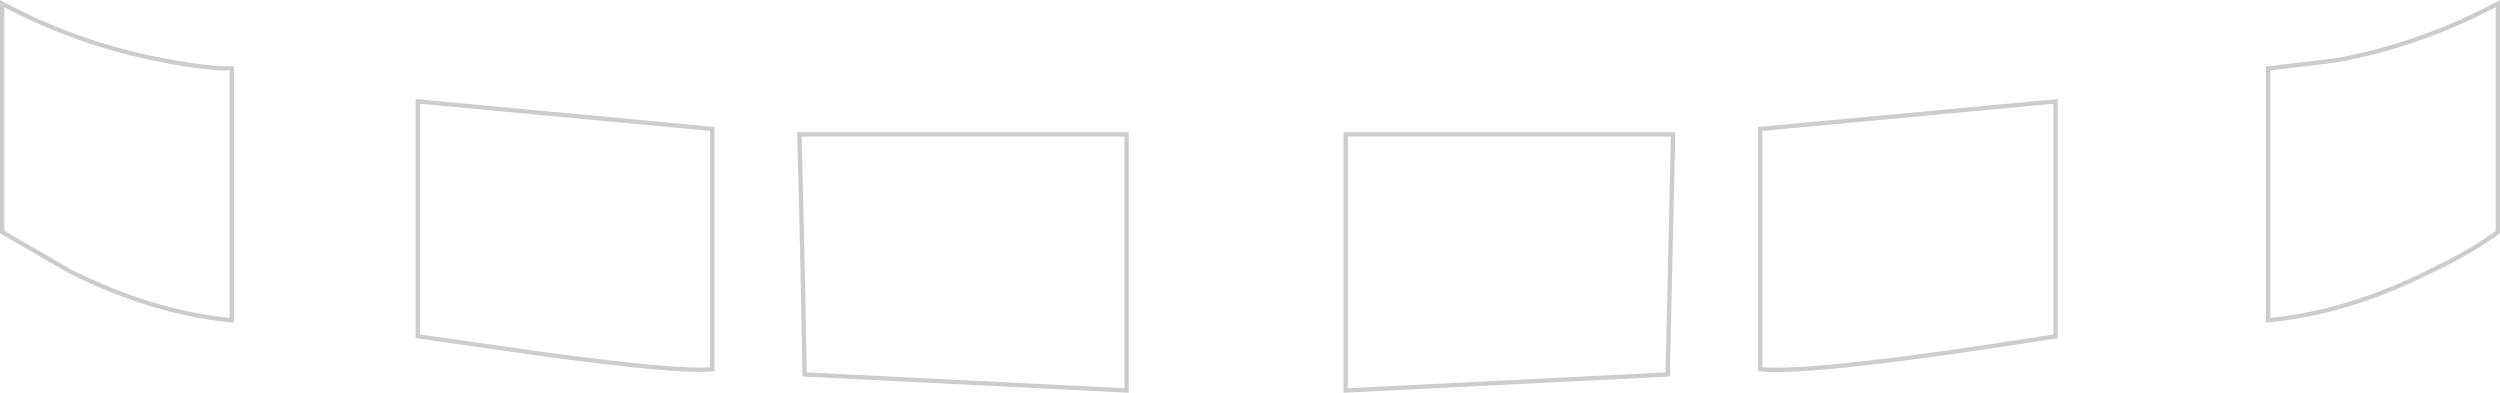 <?xml version="1.0" encoding="UTF-8" standalone="no"?>
<svg xmlns:xlink="http://www.w3.org/1999/xlink" height="90.6px" width="576.85px" xmlns="http://www.w3.org/2000/svg">
  <g transform="matrix(1.0, 0.0, 0.0, 1.0, 293.8, -3.4)">
    <path d="M-293.3 4.25 Q-275.9 13.55 -256.5 17.25 -246.7 19.2 -240.3 19.2 L-240.3 77.3 Q-258.45 75.6 -277.6 66.05 L-293.3 56.95 -293.3 4.25" fill="#ffffff" fill-opacity="0.0" fill-rule="evenodd" stroke="none"/>
    <path d="M-293.3 4.25 L-293.3 56.95 -277.6 66.05 Q-258.45 75.6 -240.3 77.3 L-240.3 19.2 Q-246.7 19.2 -256.5 17.25 -275.9 13.55 -293.3 4.25 Z" fill="none" stroke="#000000" stroke-linecap="butt" stroke-linejoin="miter-clip" stroke-miterlimit="4.0" stroke-opacity="0.2" stroke-width="1.0"/>
    <path d="M282.55 4.25 L282.55 56.95 Q276.65 61.35 266.85 66.05 247.7 75.6 229.55 77.3 L229.55 19.2 245.75 17.25 Q265.1 13.55 282.55 4.25" fill="#ffffff" fill-opacity="0.0" fill-rule="evenodd" stroke="none"/>
    <path d="M282.55 4.25 L282.55 56.95 Q276.65 61.35 266.85 66.05 247.7 75.6 229.55 77.3 L229.55 19.2 245.75 17.25 Q265.1 13.55 282.55 4.25 Z" fill="none" stroke="#000000" stroke-linecap="butt" stroke-linejoin="miter-clip" stroke-miterlimit="4.0" stroke-opacity="0.2" stroke-width="1.0"/>
    <path d="M-197.4 26.8 L-129.45 33.15 -129.45 88.6 Q-137.3 89.35 -168.2 85.15 L-197.4 81.0 -197.4 26.8" fill="#ffffff" fill-opacity="0.0" fill-rule="evenodd" stroke="none"/>
    <path d="M-197.4 26.8 L-197.4 81.0 -168.2 85.15 Q-137.3 89.35 -129.45 88.6 L-129.45 33.15 -197.4 26.8 Z" fill="none" stroke="#000000" stroke-linecap="butt" stroke-linejoin="miter-clip" stroke-miterlimit="4.0" stroke-opacity="0.2" stroke-width="1.0"/>
    <path d="M-108.15 89.8 Q-108.6 62.1 -109.35 34.4 L-33.85 34.4 -33.85 93.5 -108.15 89.8" fill="#ffffff" fill-opacity="0.0" fill-rule="evenodd" stroke="none"/>
    <path d="M-108.15 89.8 L-33.85 93.5 -33.85 34.4 -109.35 34.4 Q-108.6 62.1 -108.15 89.8 Z" fill="none" stroke="#000000" stroke-linecap="butt" stroke-linejoin="miter-clip" stroke-miterlimit="4.0" stroke-opacity="0.2" stroke-width="1.0"/>
    <path d="M112.35 33.15 L180.5 26.8 180.5 81.0 Q125.1 89.8 112.35 88.6 L112.35 33.15" fill="#ffffff" fill-opacity="0.0" fill-rule="evenodd" stroke="none"/>
    <path d="M112.35 33.15 L180.5 26.8 180.5 81.0 Q125.1 89.8 112.35 88.6 L112.35 33.15 Z" fill="none" stroke="#000000" stroke-linecap="butt" stroke-linejoin="miter-clip" stroke-miterlimit="4.0" stroke-opacity="0.2" stroke-width="1.0"/>
    <path d="M91.0 89.8 L16.7 93.5 16.7 34.4 92.25 34.4 91.0 89.8" fill="#ffffff" fill-opacity="0.0" fill-rule="evenodd" stroke="none"/>
    <path d="M91.0 89.8 L16.7 93.5 16.7 34.4 92.25 34.4 91.0 89.8 Z" fill="none" stroke="#000000" stroke-linecap="butt" stroke-linejoin="miter-clip" stroke-miterlimit="4.0" stroke-opacity="0.2" stroke-width="1.0"/>
  </g>
</svg>
